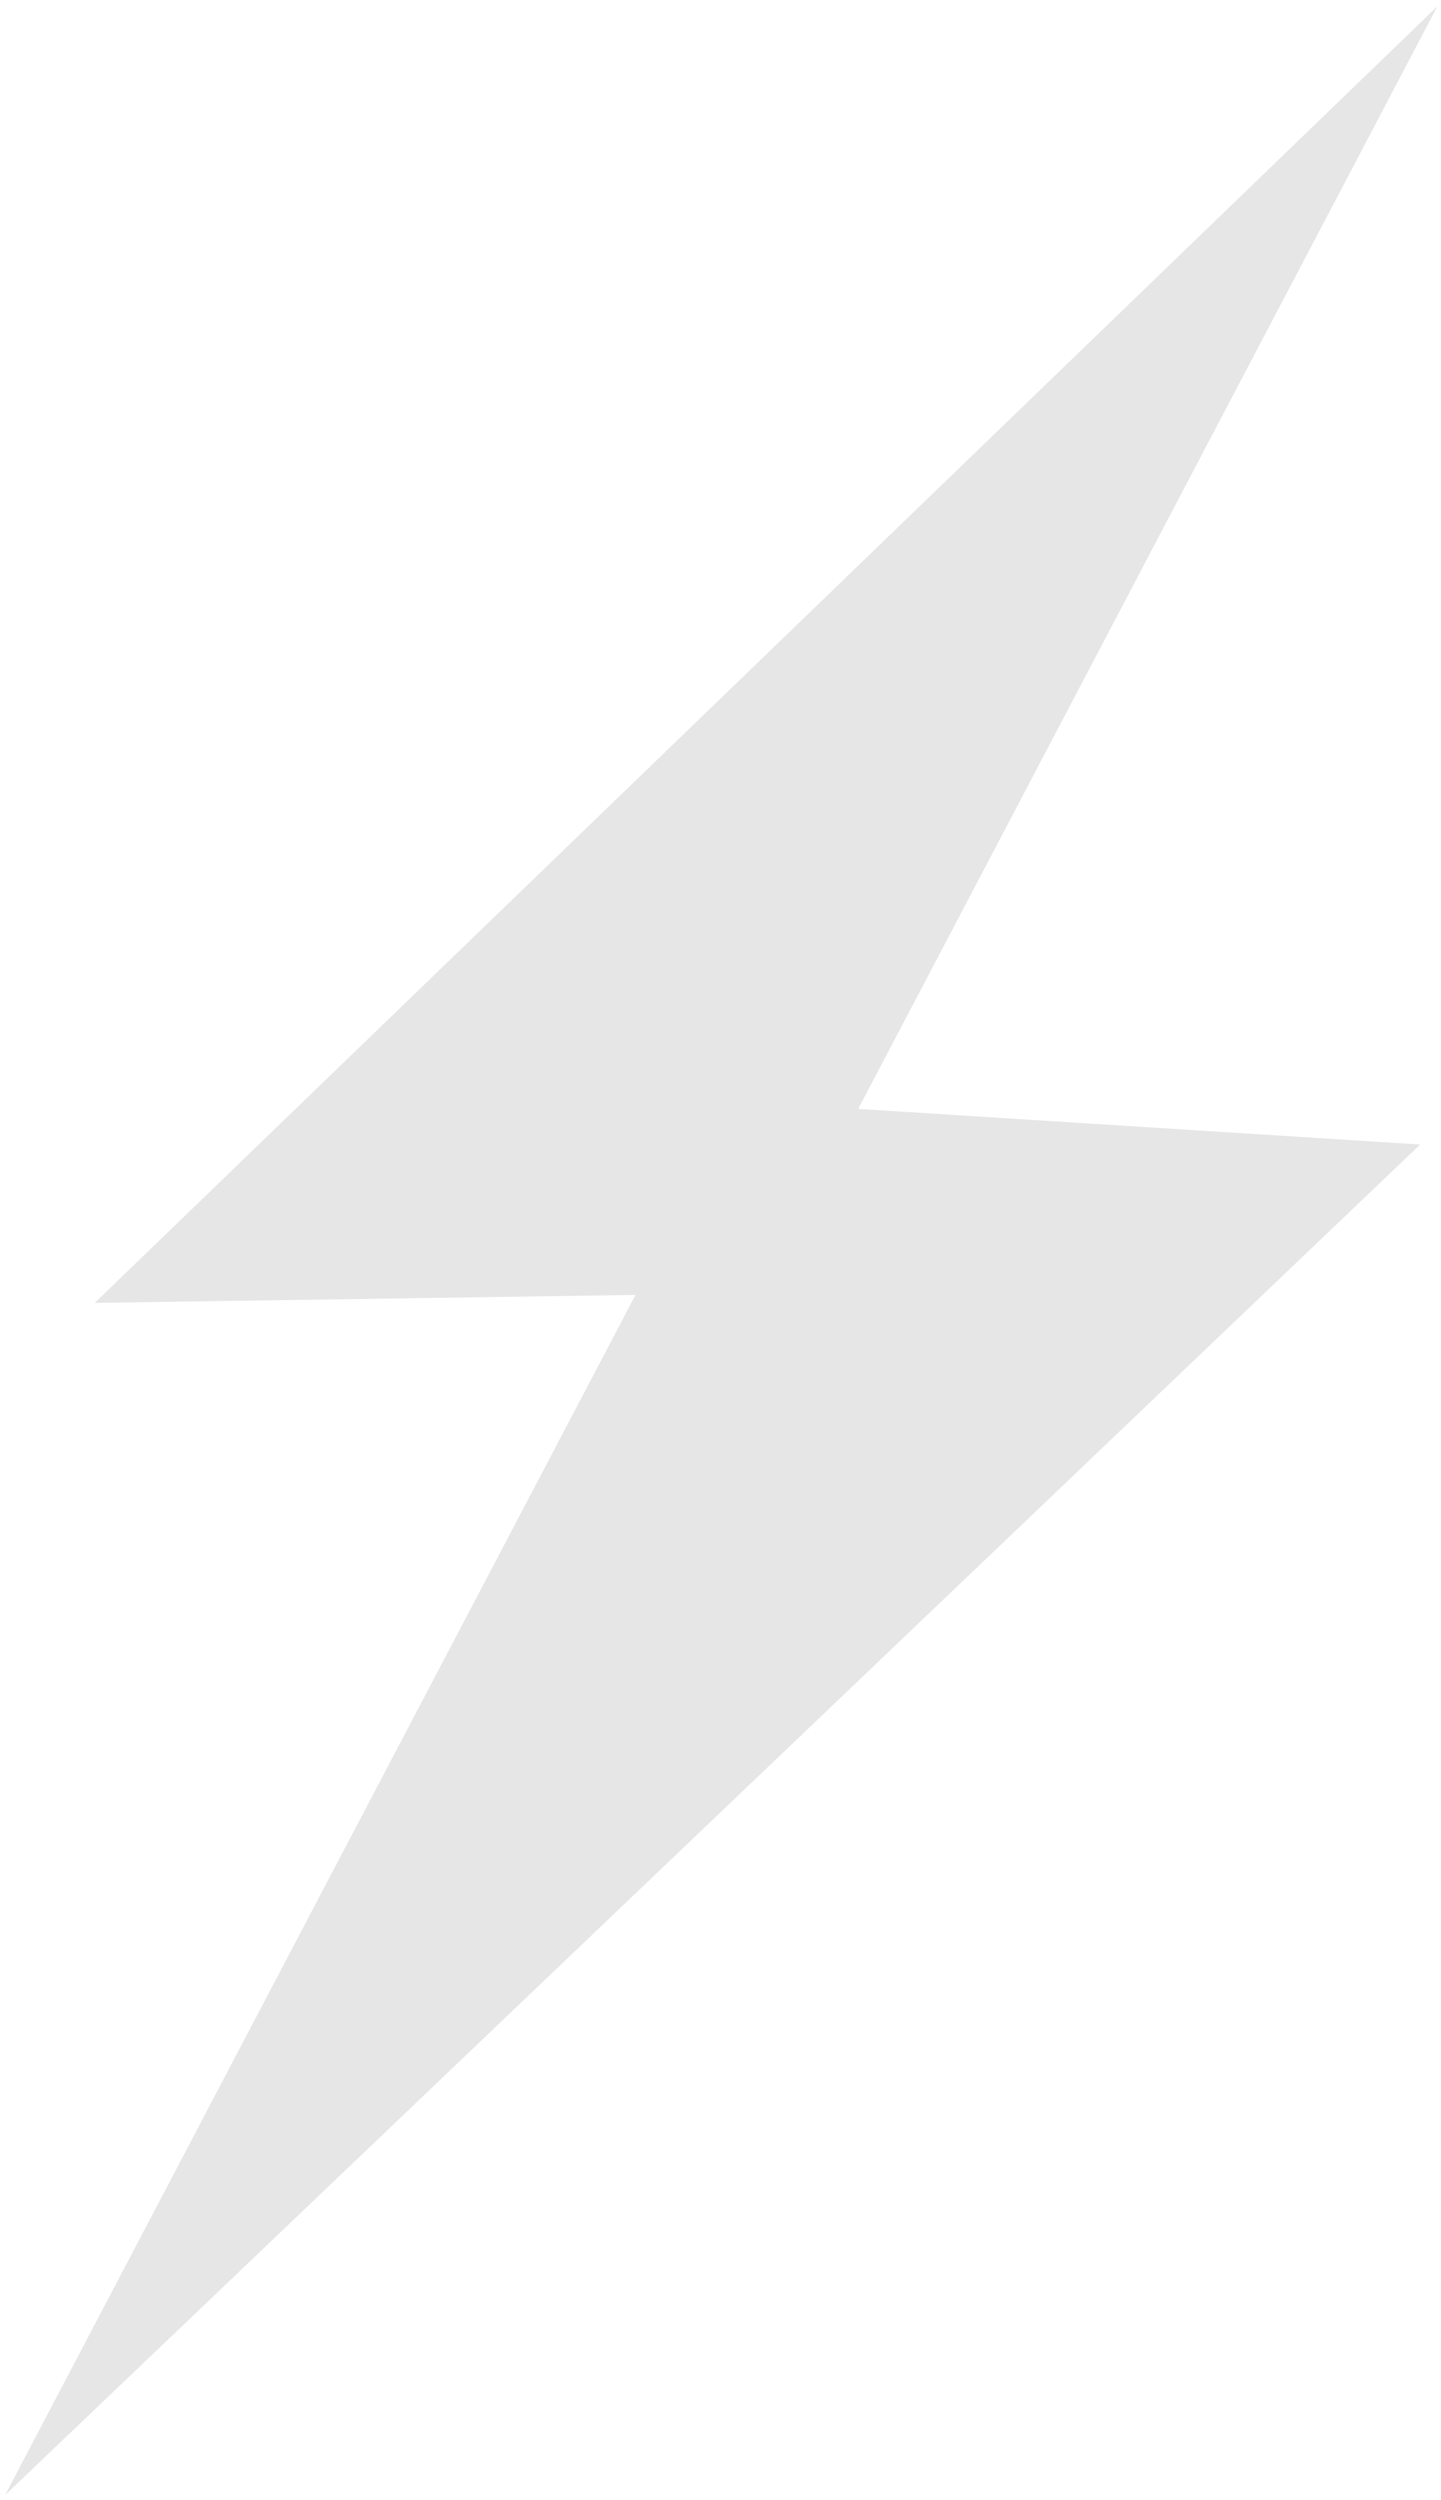 <svg width="222" height="385" viewBox="0 0 222 385" fill="none" xmlns="http://www.w3.org/2000/svg">
<path d="M14.591 200.667L221.443 0.967L132.213 170.787L218.794 176.273L0.783 384.279L97.907 199.436L14.591 200.667Z" fill="black" fill-opacity="0.1"/>
</svg>
